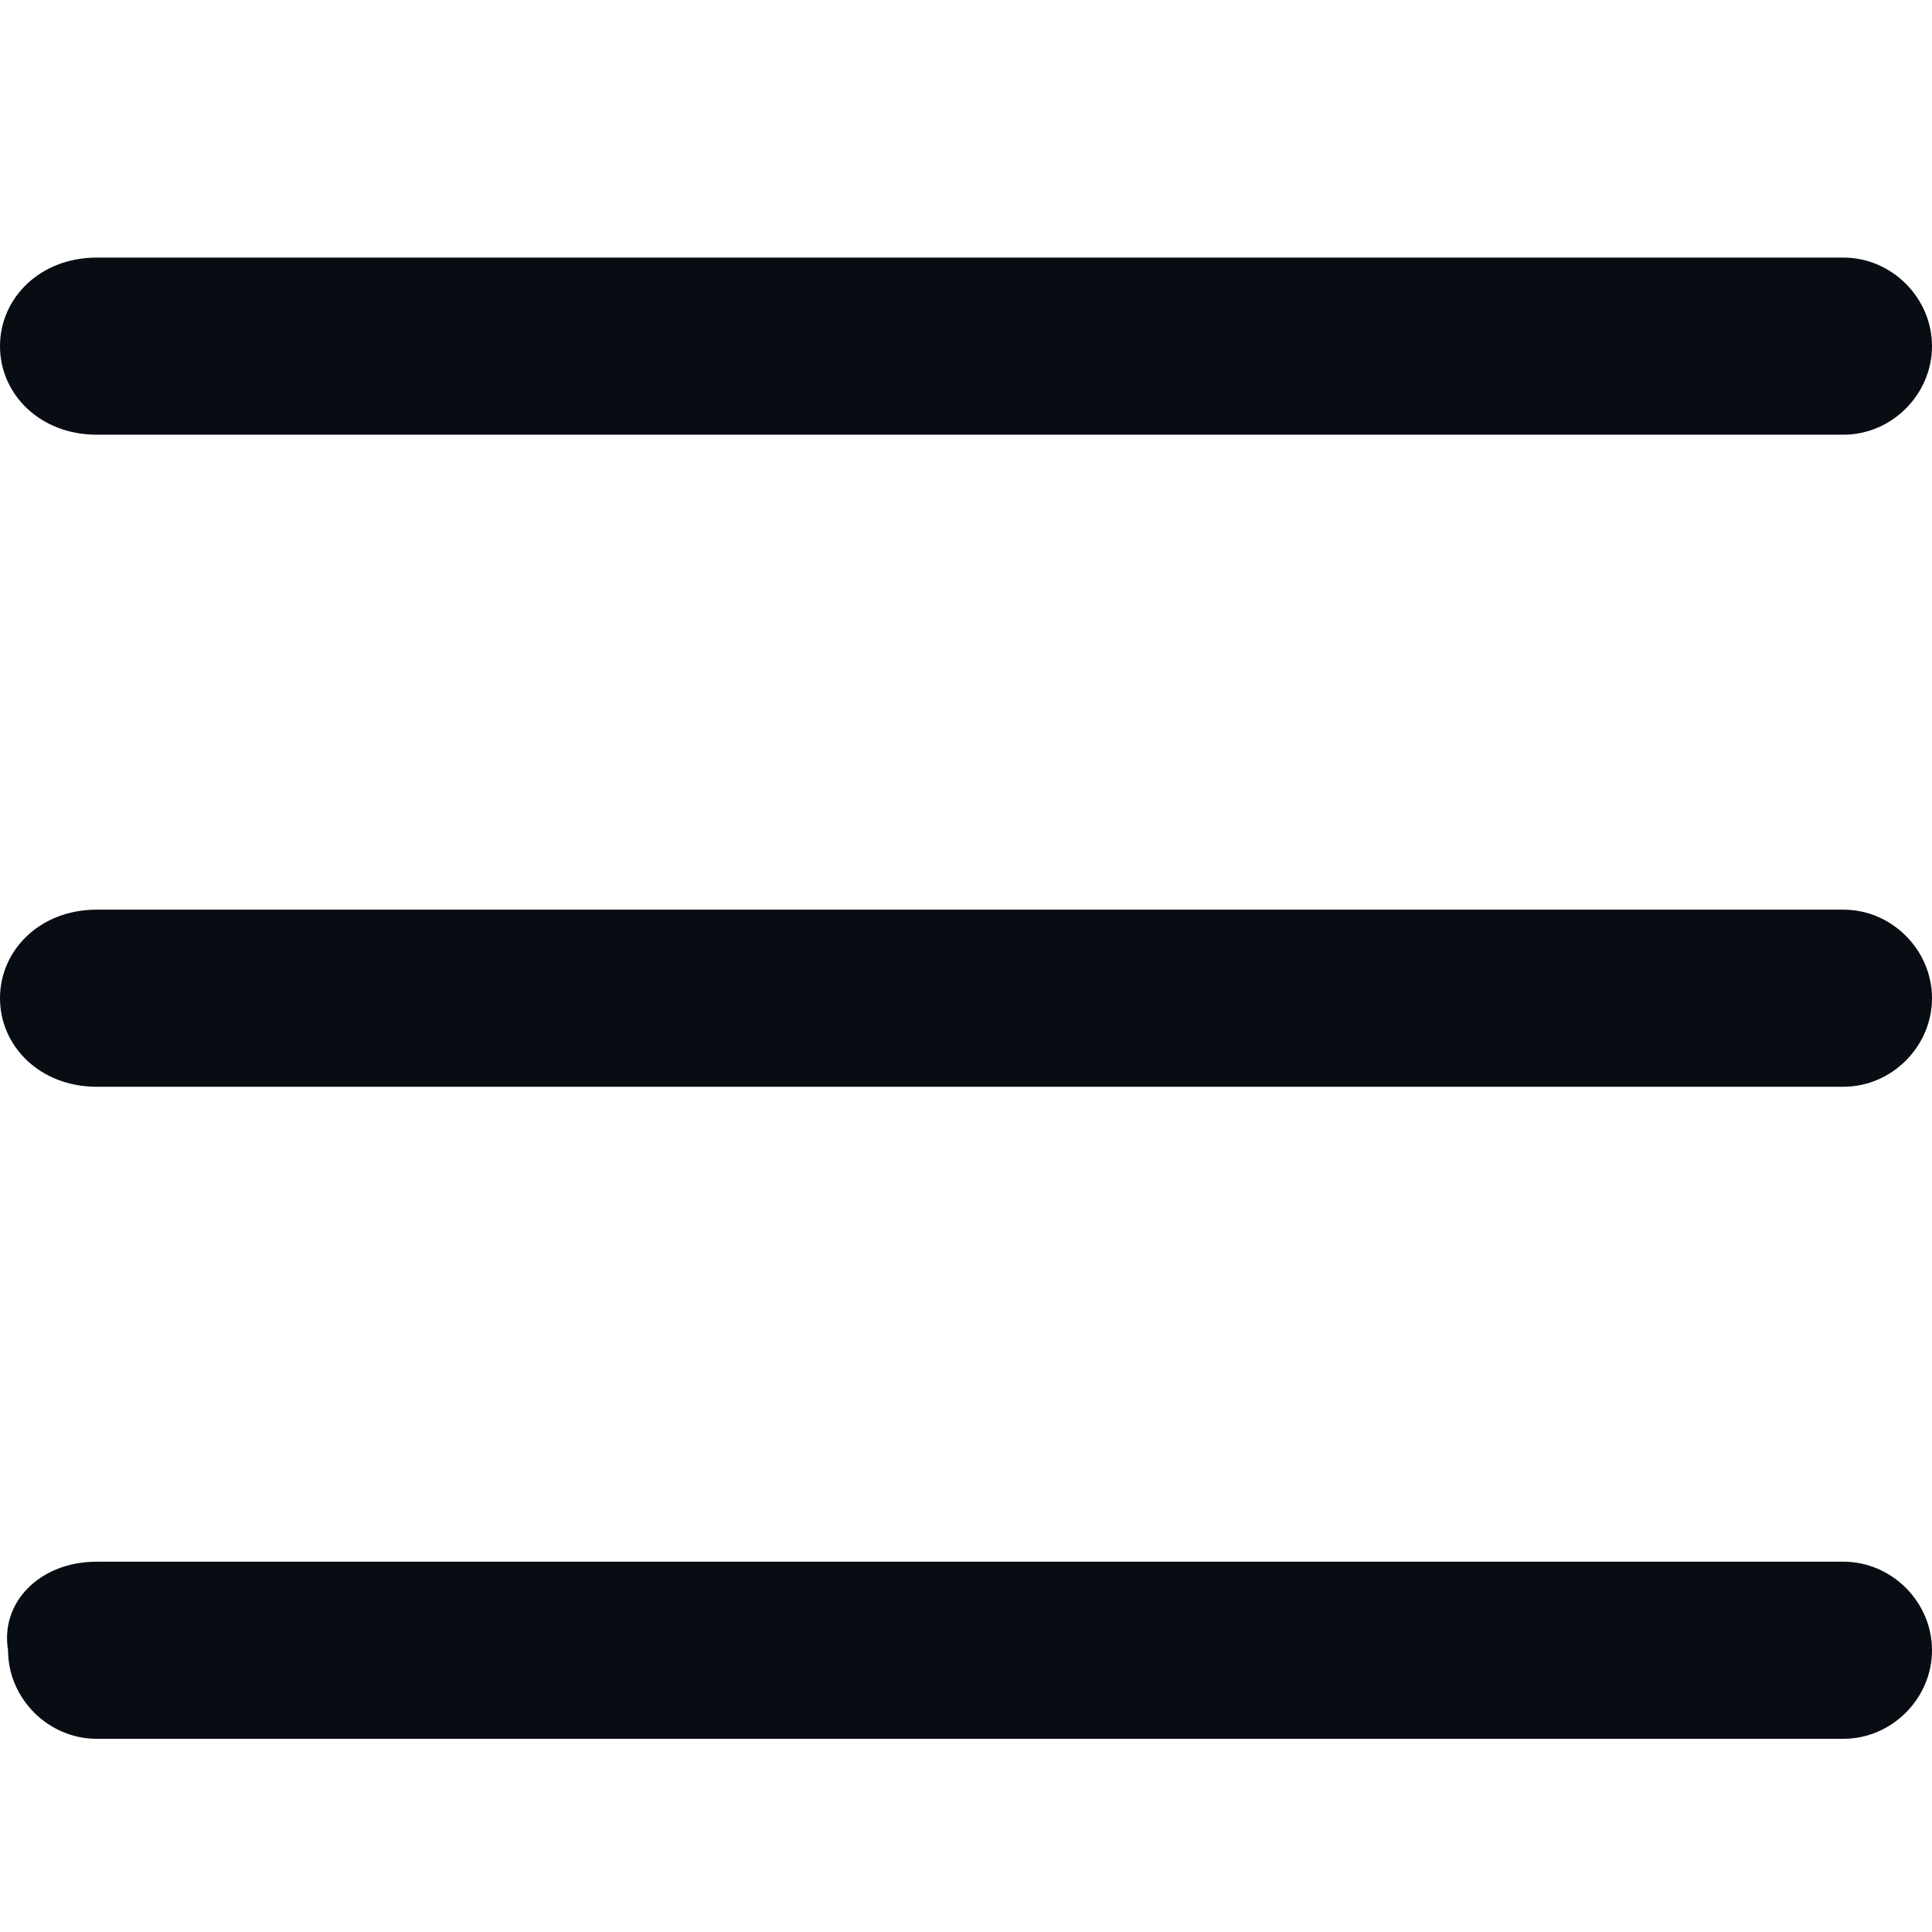 <?xml version="1.0" encoding="utf-8"?>
<!-- Generator: Adobe Illustrator 25.4.1, SVG Export Plug-In . SVG Version: 6.00 Build 0)  -->
<svg version="1.1" id="Layer_1" xmlns="http://www.w3.org/2000/svg" xmlns:xlink="http://www.w3.org/1999/xlink" x="0px" y="0px"
	 viewBox="0 0 24 24" style="enable-background:new 0 0 24 24;" xml:space="preserve">
<style type="text/css">
	.st0{fill:#080D13;}
</style>
<path class="st0" d="M1.2,3.2h21.7c0.6,0,1.1,0.5,1.1,1.1l0,0c0,0.6-0.5,1.1-1.1,1.1H1.2C0.5,5.4,0,4.9,0,4.3l0,0
	C0,3.7,0.5,3.2,1.2,3.2z"/>
<path class="st0" d="M1.2,11.3h21.7c0.6,0,1.1,0.5,1.1,1.1l0,0c0,0.6-0.5,1.1-1.1,1.1H1.2C0.5,13.5,0,13,0,12.4l0,0
	C0,11.8,0.5,11.3,1.2,11.3z"/>
<path class="st0" d="M1.2,19.4h21.7c0.6,0,1.1,0.5,1.1,1.1l0,0c0,0.6-0.5,1.1-1.1,1.1H1.2c-0.6,0-1.1-0.5-1.1-1.1l0,0
	C0,19.9,0.5,19.4,1.2,19.4z"/>
</svg>
